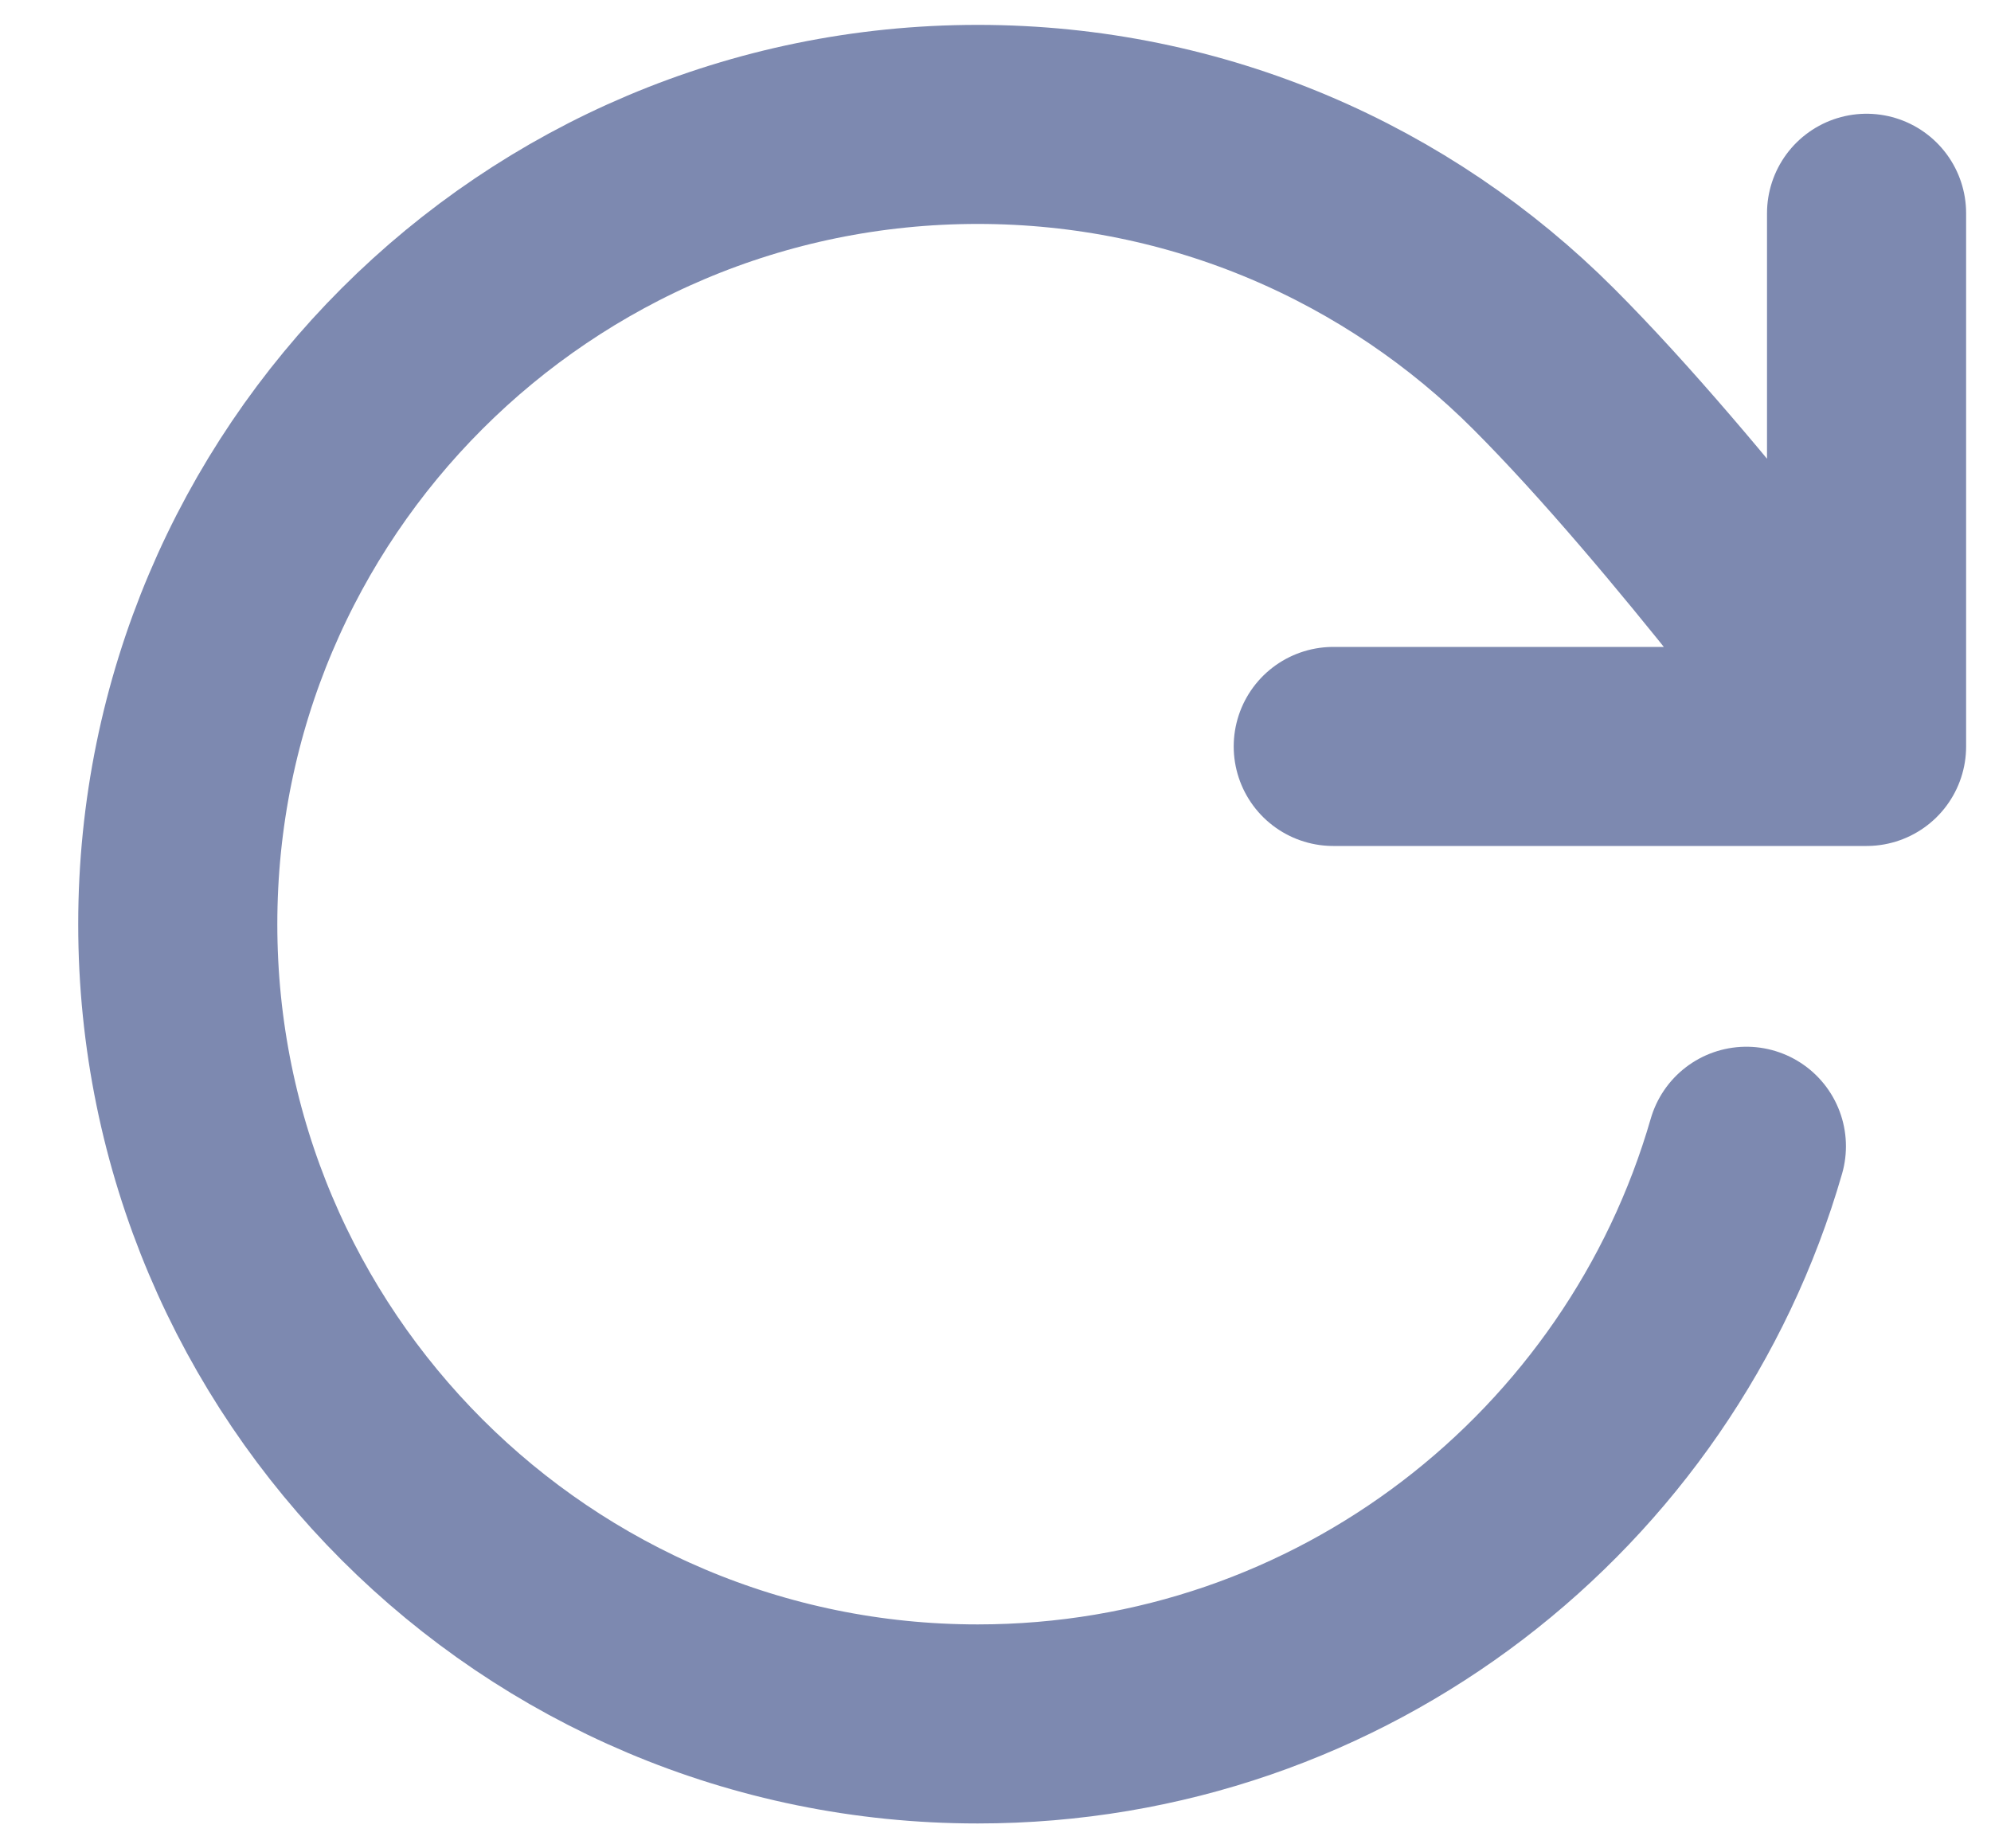 <svg width="14" height="13" viewBox="0 0 14 13" fill="none" xmlns="http://www.w3.org/2000/svg">
<path d="M13.125 5.25C13.125 5.25 11.872 3.543 10.854 2.524C9.836 1.505 8.429 0.875 6.875 0.875C3.768 0.875 1.25 3.393 1.25 6.5C1.25 9.607 3.768 12.125 6.875 12.125C9.439 12.125 11.603 10.409 12.28 8.062M13.125 5.25V1.5M13.125 5.25H9.375" stroke="#7D89B0" stroke-width="1.4" stroke-linecap="round" stroke-linejoin="round"/>
</svg>
